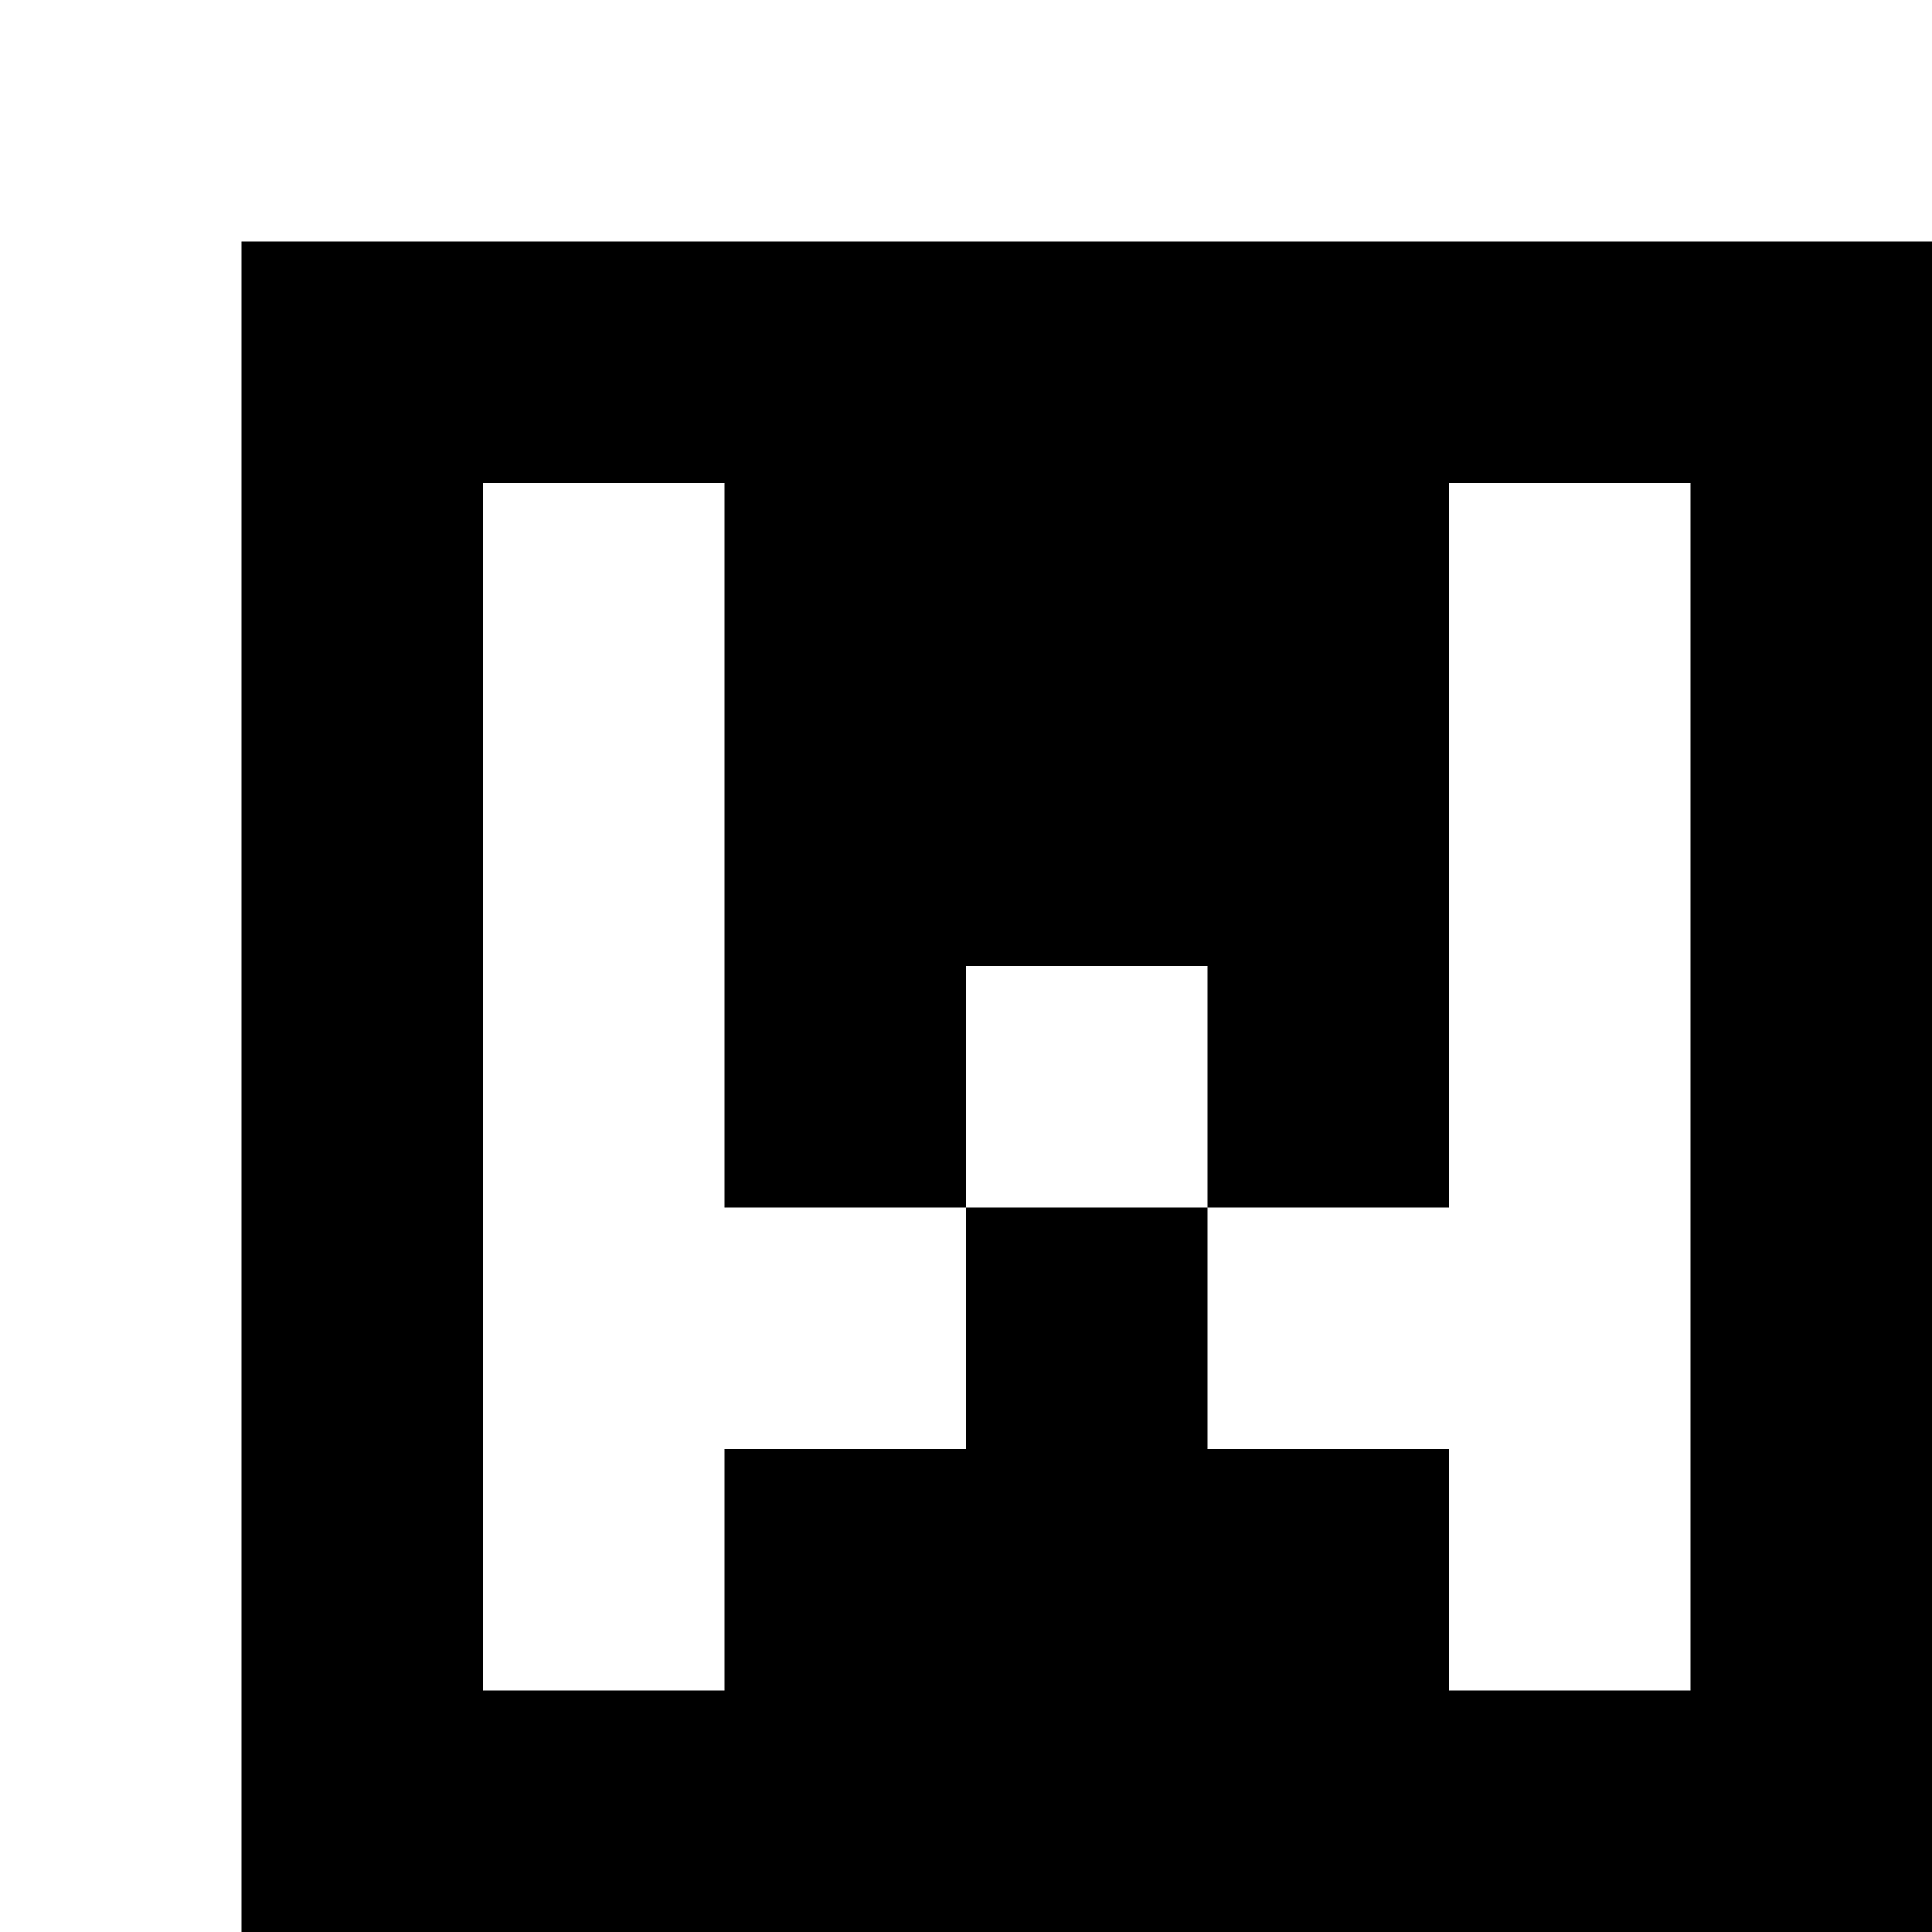 <?xml version="1.0" encoding="utf-8"?>
<!-- Generator: Adobe Illustrator 20.0.0, SVG Export Plug-In . SVG Version: 6.00 Build 0)  -->
<svg version="1.1" id="Layer_1" xmlns="http://www.w3.org/2000/svg" xmlns:xlink="http://www.w3.org/1999/xlink" x="0px" y="0px"
	 viewBox="0 0 8 8" style="enable-background:new 0 0 8 8;" xml:space="preserve">
<title>HACKArtboard 5</title>
<path d="M8,8V1H1v7H8z M4,4h1v1h1V2h1v5H6V6H5V5H4V4 M2,7V2h1v3h1v1H3v1H2z"/>
</svg>

